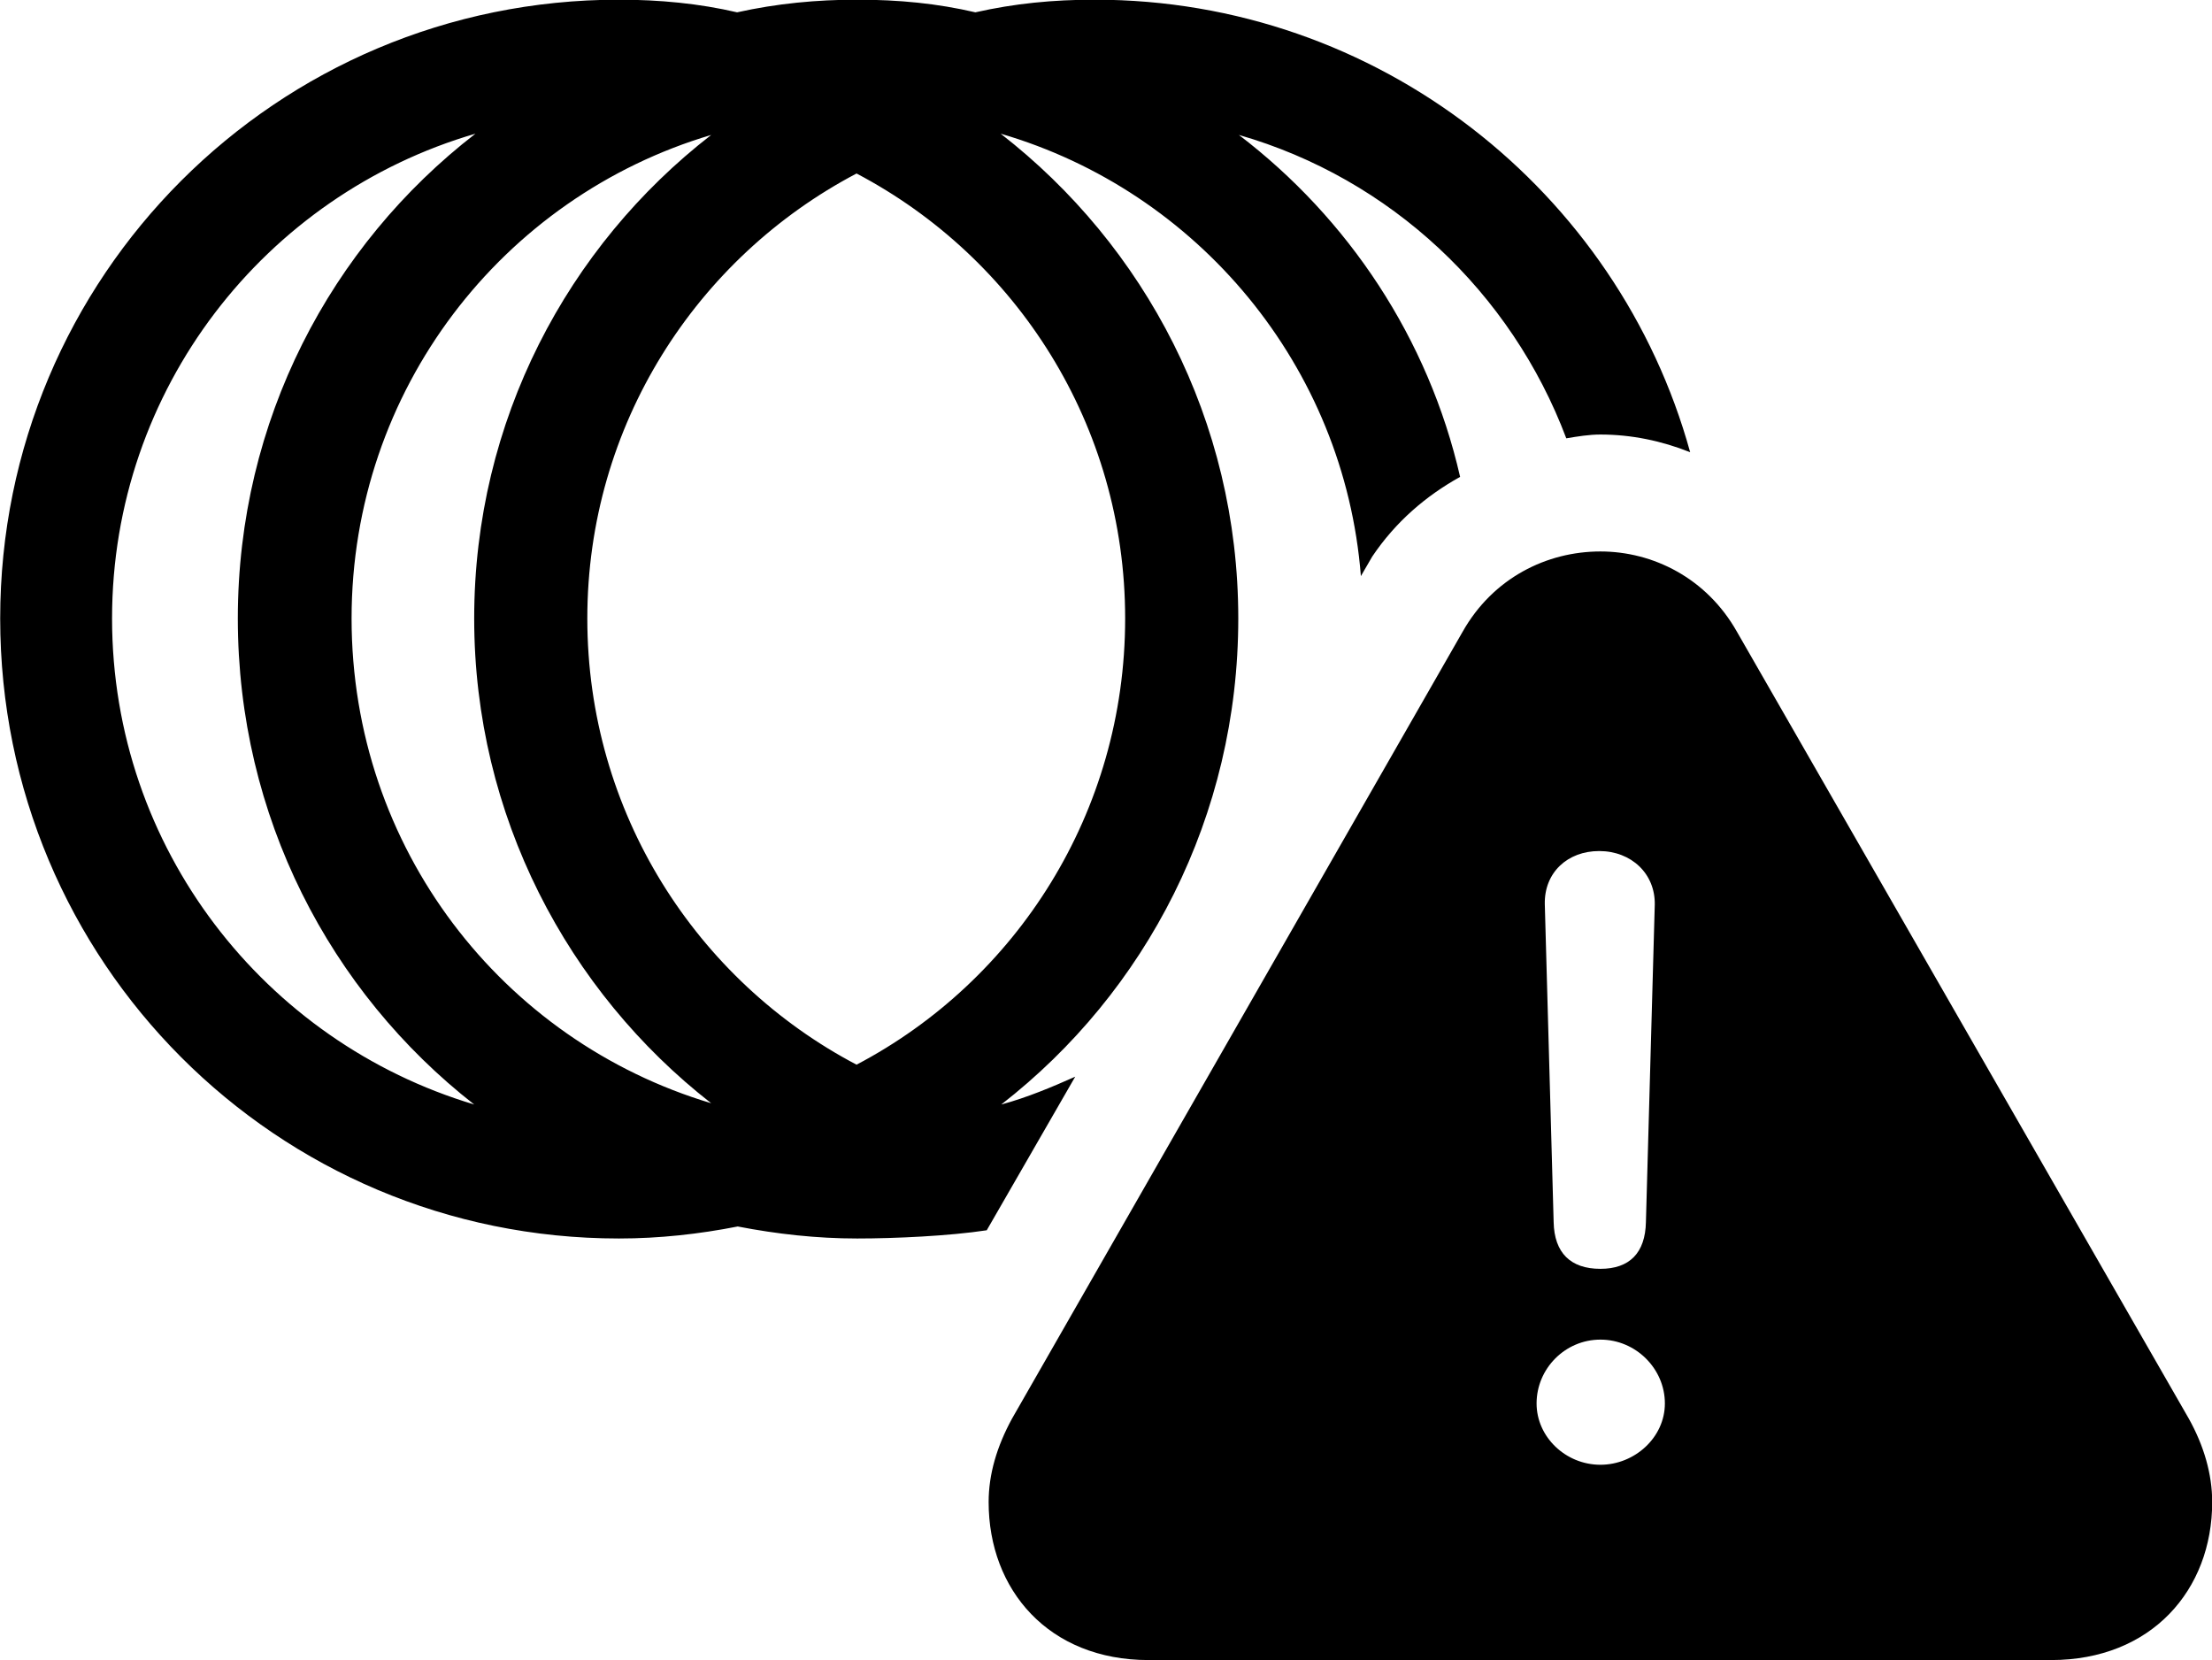 
<svg
    viewBox="0 0 35 26.264"
    xmlns="http://www.w3.org/2000/svg"
>
    <path
        fill="inherit"
        d="M13.563 19.595C14.163 19.595 15.023 19.555 15.613 19.465L17.013 17.035C16.653 17.195 16.253 17.365 15.843 17.475C18.133 15.695 19.593 12.915 19.593 9.785C19.593 6.655 18.113 3.885 15.833 2.115C18.953 3.025 21.273 5.795 21.533 9.115L21.713 8.805C22.083 8.255 22.563 7.845 23.103 7.545C22.603 5.355 21.333 3.455 19.603 2.135C22.003 2.825 23.913 4.625 24.783 6.935C24.963 6.905 25.143 6.875 25.323 6.875C25.813 6.875 26.293 6.975 26.743 7.155C25.603 3.025 21.803 -0.005 17.323 -0.005C16.663 -0.005 16.053 0.055 15.433 0.195C14.833 0.055 14.223 -0.005 13.563 -0.005C12.923 -0.005 12.293 0.055 11.663 0.195C11.063 0.055 10.433 -0.005 9.793 -0.005C4.373 -0.005 0.003 4.375 0.003 9.785C0.003 15.215 4.373 19.595 9.793 19.595C10.433 19.595 11.063 19.525 11.673 19.405C12.293 19.525 12.923 19.595 13.563 19.595ZM1.773 9.785C1.773 6.155 4.193 3.085 7.523 2.115C5.233 3.885 3.763 6.655 3.763 9.785C3.763 12.915 5.223 15.695 7.503 17.475C4.193 16.485 1.773 13.425 1.773 9.785ZM5.563 9.785C5.563 6.165 7.953 3.115 11.253 2.135C8.983 3.895 7.503 6.655 7.503 9.785C7.503 12.905 8.983 15.685 11.253 17.455C7.943 16.465 5.563 13.415 5.563 9.785ZM9.293 9.785C9.293 6.725 11.023 4.075 13.553 2.745C16.083 4.075 17.803 6.725 17.803 9.785C17.803 12.855 16.083 15.515 13.553 16.845C11.023 15.515 9.293 12.855 9.293 9.785ZM18.173 26.265H32.453C34.043 26.265 35.003 25.155 35.003 23.765C35.003 23.325 34.873 22.875 34.633 22.445L27.483 9.995C27.003 9.145 26.153 8.725 25.323 8.725C24.473 8.725 23.623 9.145 23.143 9.995L16.013 22.445C15.773 22.885 15.643 23.325 15.643 23.765C15.643 25.155 16.593 26.265 18.173 26.265ZM25.323 20.075C24.853 20.075 24.593 19.825 24.583 19.335L24.443 14.305C24.433 13.805 24.803 13.465 25.303 13.465C25.813 13.465 26.193 13.825 26.183 14.315L26.043 19.335C26.033 19.825 25.783 20.075 25.323 20.075ZM25.323 23.175C24.773 23.175 24.313 22.735 24.313 22.205C24.313 21.655 24.763 21.195 25.323 21.195C25.883 21.195 26.343 21.655 26.343 22.205C26.343 22.745 25.863 23.175 25.323 23.175Z"
        fillRule="evenodd"
        clipRule="evenodd"
    />
</svg>
        